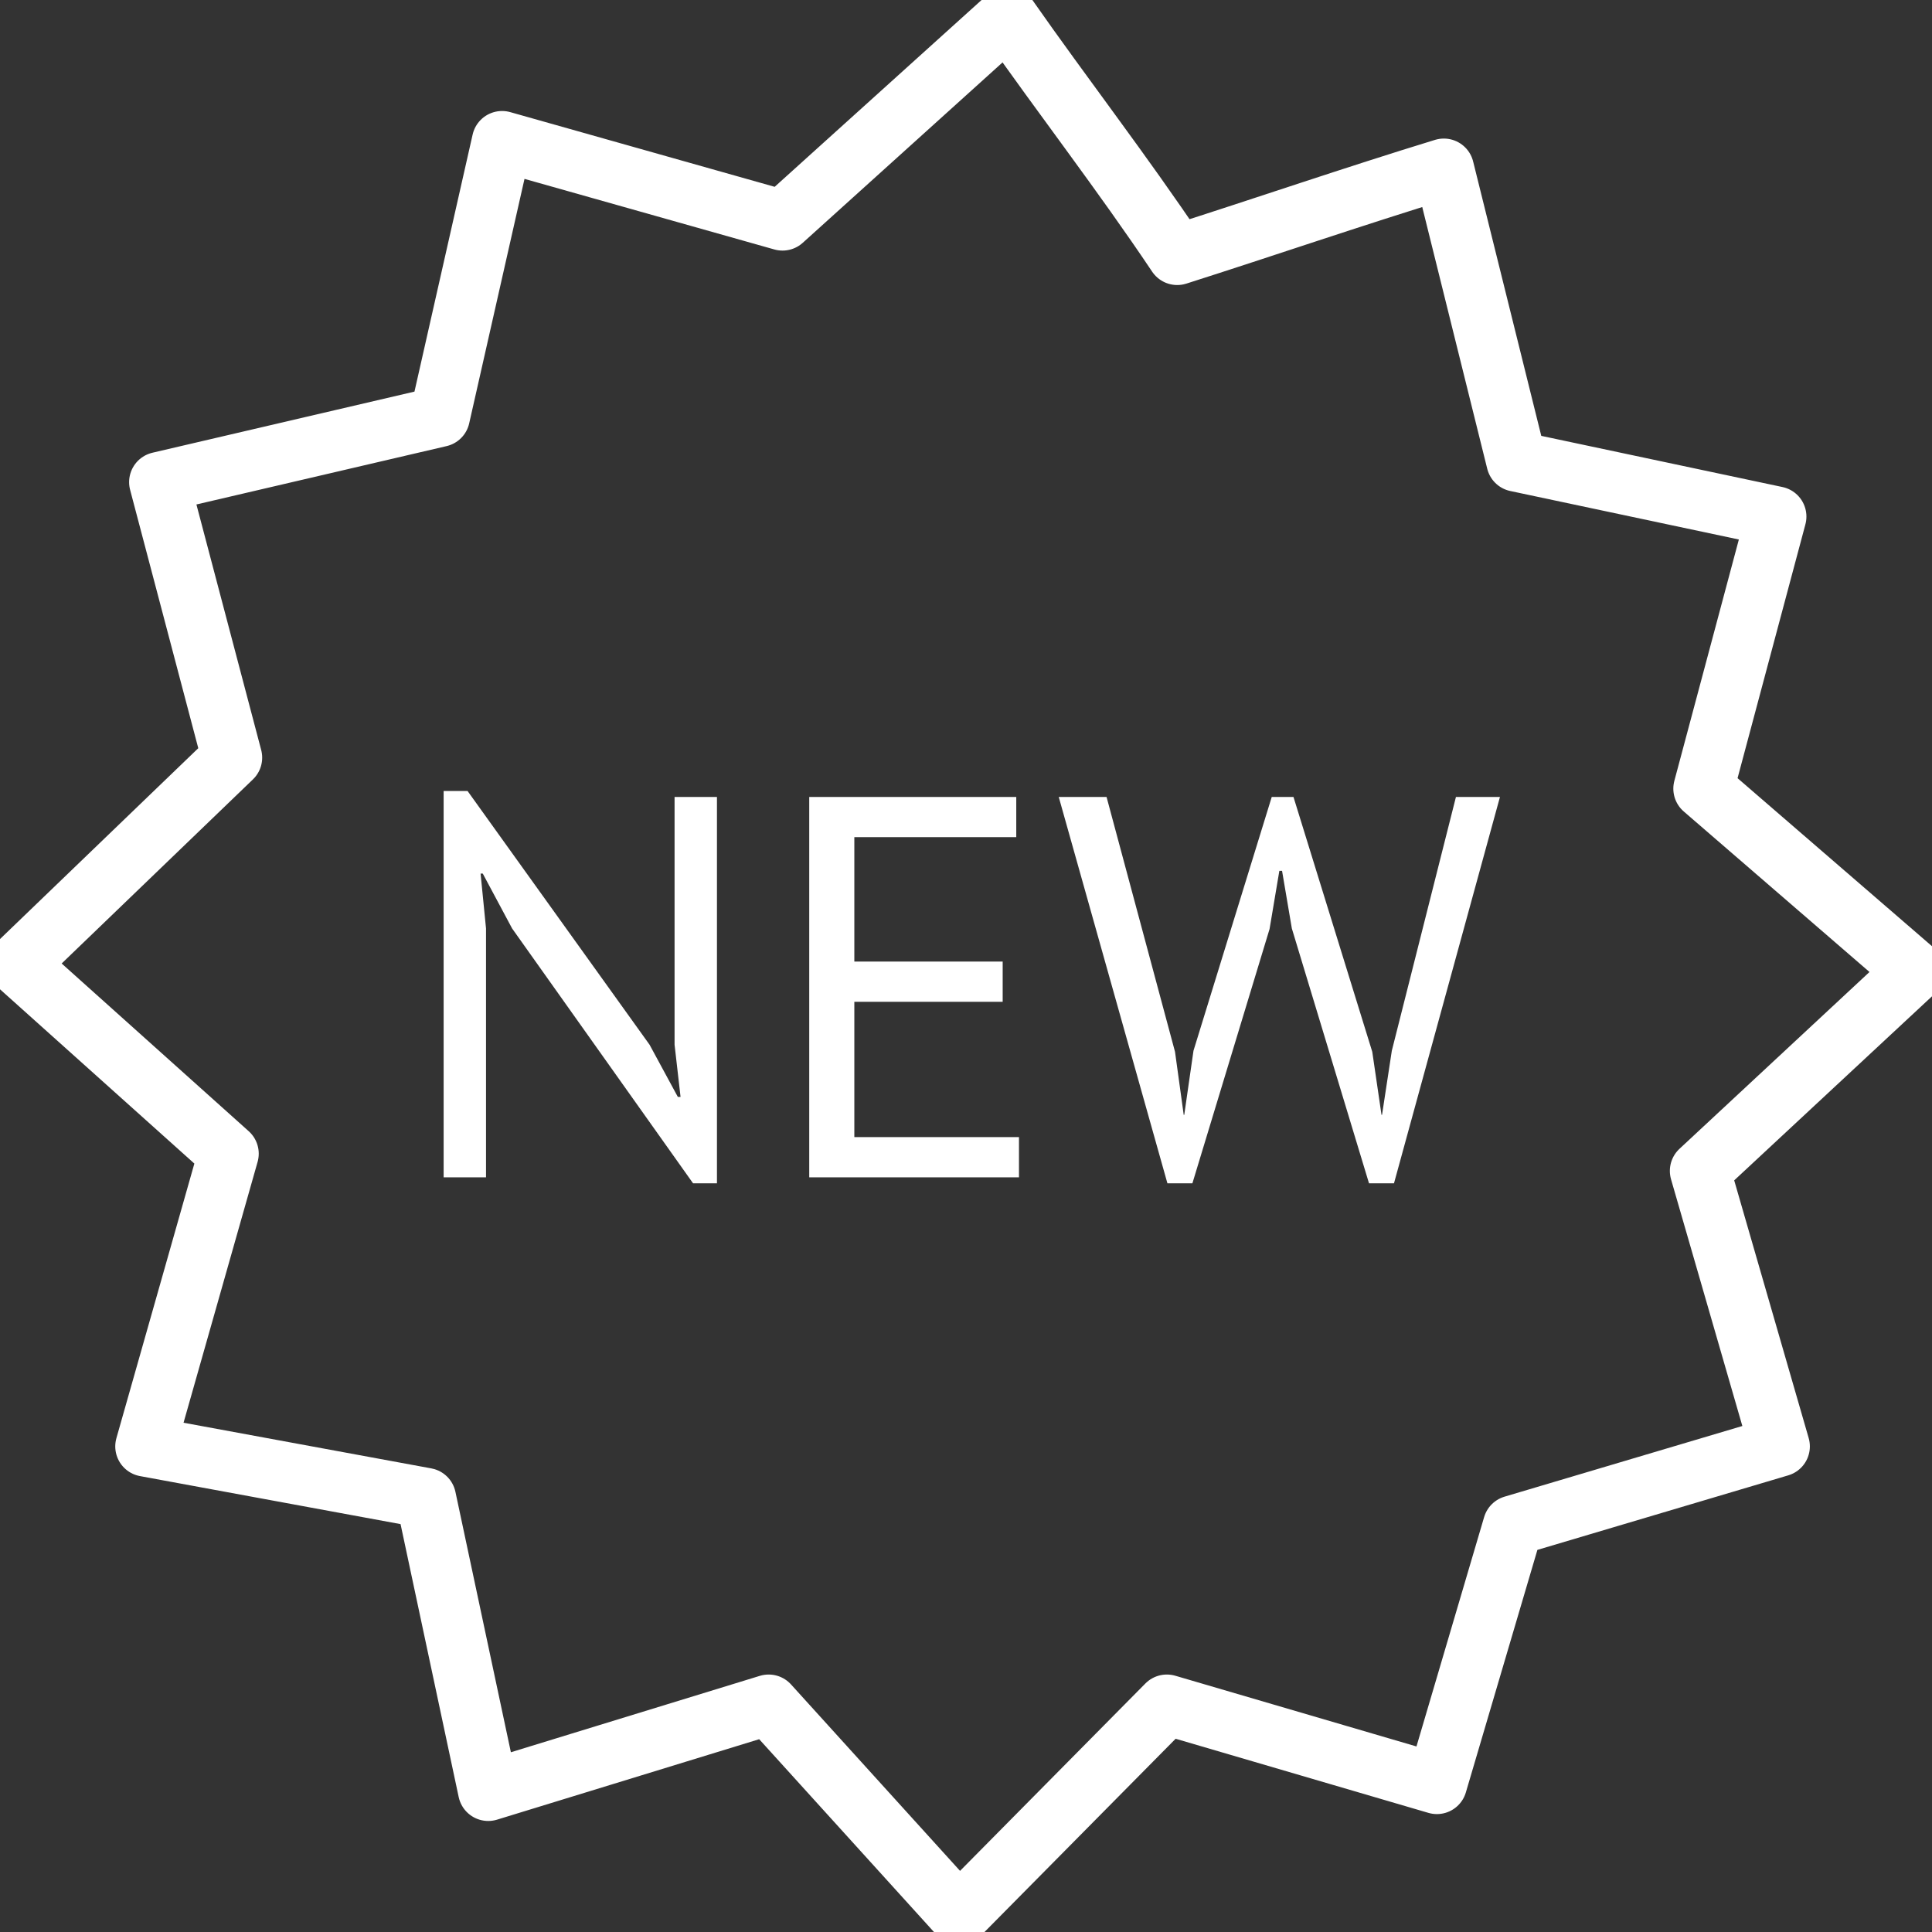 <svg width="64" height="64" viewBox="0 0 64 64" fill="none" xmlns="http://www.w3.org/2000/svg">
<rect x="0" y="0" width="64" height="64" fill="#333333" stroke="none"/>
<path d="M16.964 30.756L15.992 28.938H15.92L16.1 30.756V39H14.696V26.202H15.488L21.518 34.608L22.454 36.336H22.544L22.346 34.608V26.4H23.75V39.198H22.958L16.964 30.756ZM26.807 26.4H33.665V27.732H28.301V31.854H33.215V33.186H28.301V37.668H33.755V39H26.807V26.4ZM38.924 34.842L39.212 36.93H39.23L39.536 34.806L42.128 26.4H42.848L45.458 34.842L45.764 36.93H45.782L46.106 34.806L48.23 26.4H49.688L46.178 39.198H45.35L42.794 30.756L42.47 28.848H42.38L42.056 30.774L39.5 39.198H38.672L35.072 26.4H36.656L38.924 34.842Z" fill="#fff"/>
<path d="M33.377 0.57C30.854 2.852 28.445 5.02 25.922 7.301L16.632 4.677L14.567 13.804L5.277 15.971L7.685 25.098L0.574 31.943L7.571 38.217L4.818 47.914L14.108 49.626L16.173 59.322L25.463 56.471L31.771 63.429L38.653 56.471L47.599 59.094L50.123 50.538L58.954 47.914L56.316 38.788L63.427 32.171L56.431 26.125L58.84 17.112L50.237 15.287L47.829 5.59C44.847 6.503 41.864 7.529 38.997 8.442C37.162 5.704 35.212 3.194 33.377 0.57Z" stroke="#fff" stroke-width="2" stroke-miterlimit="10" stroke-linecap="round" stroke-linejoin="round"/>
</svg>
